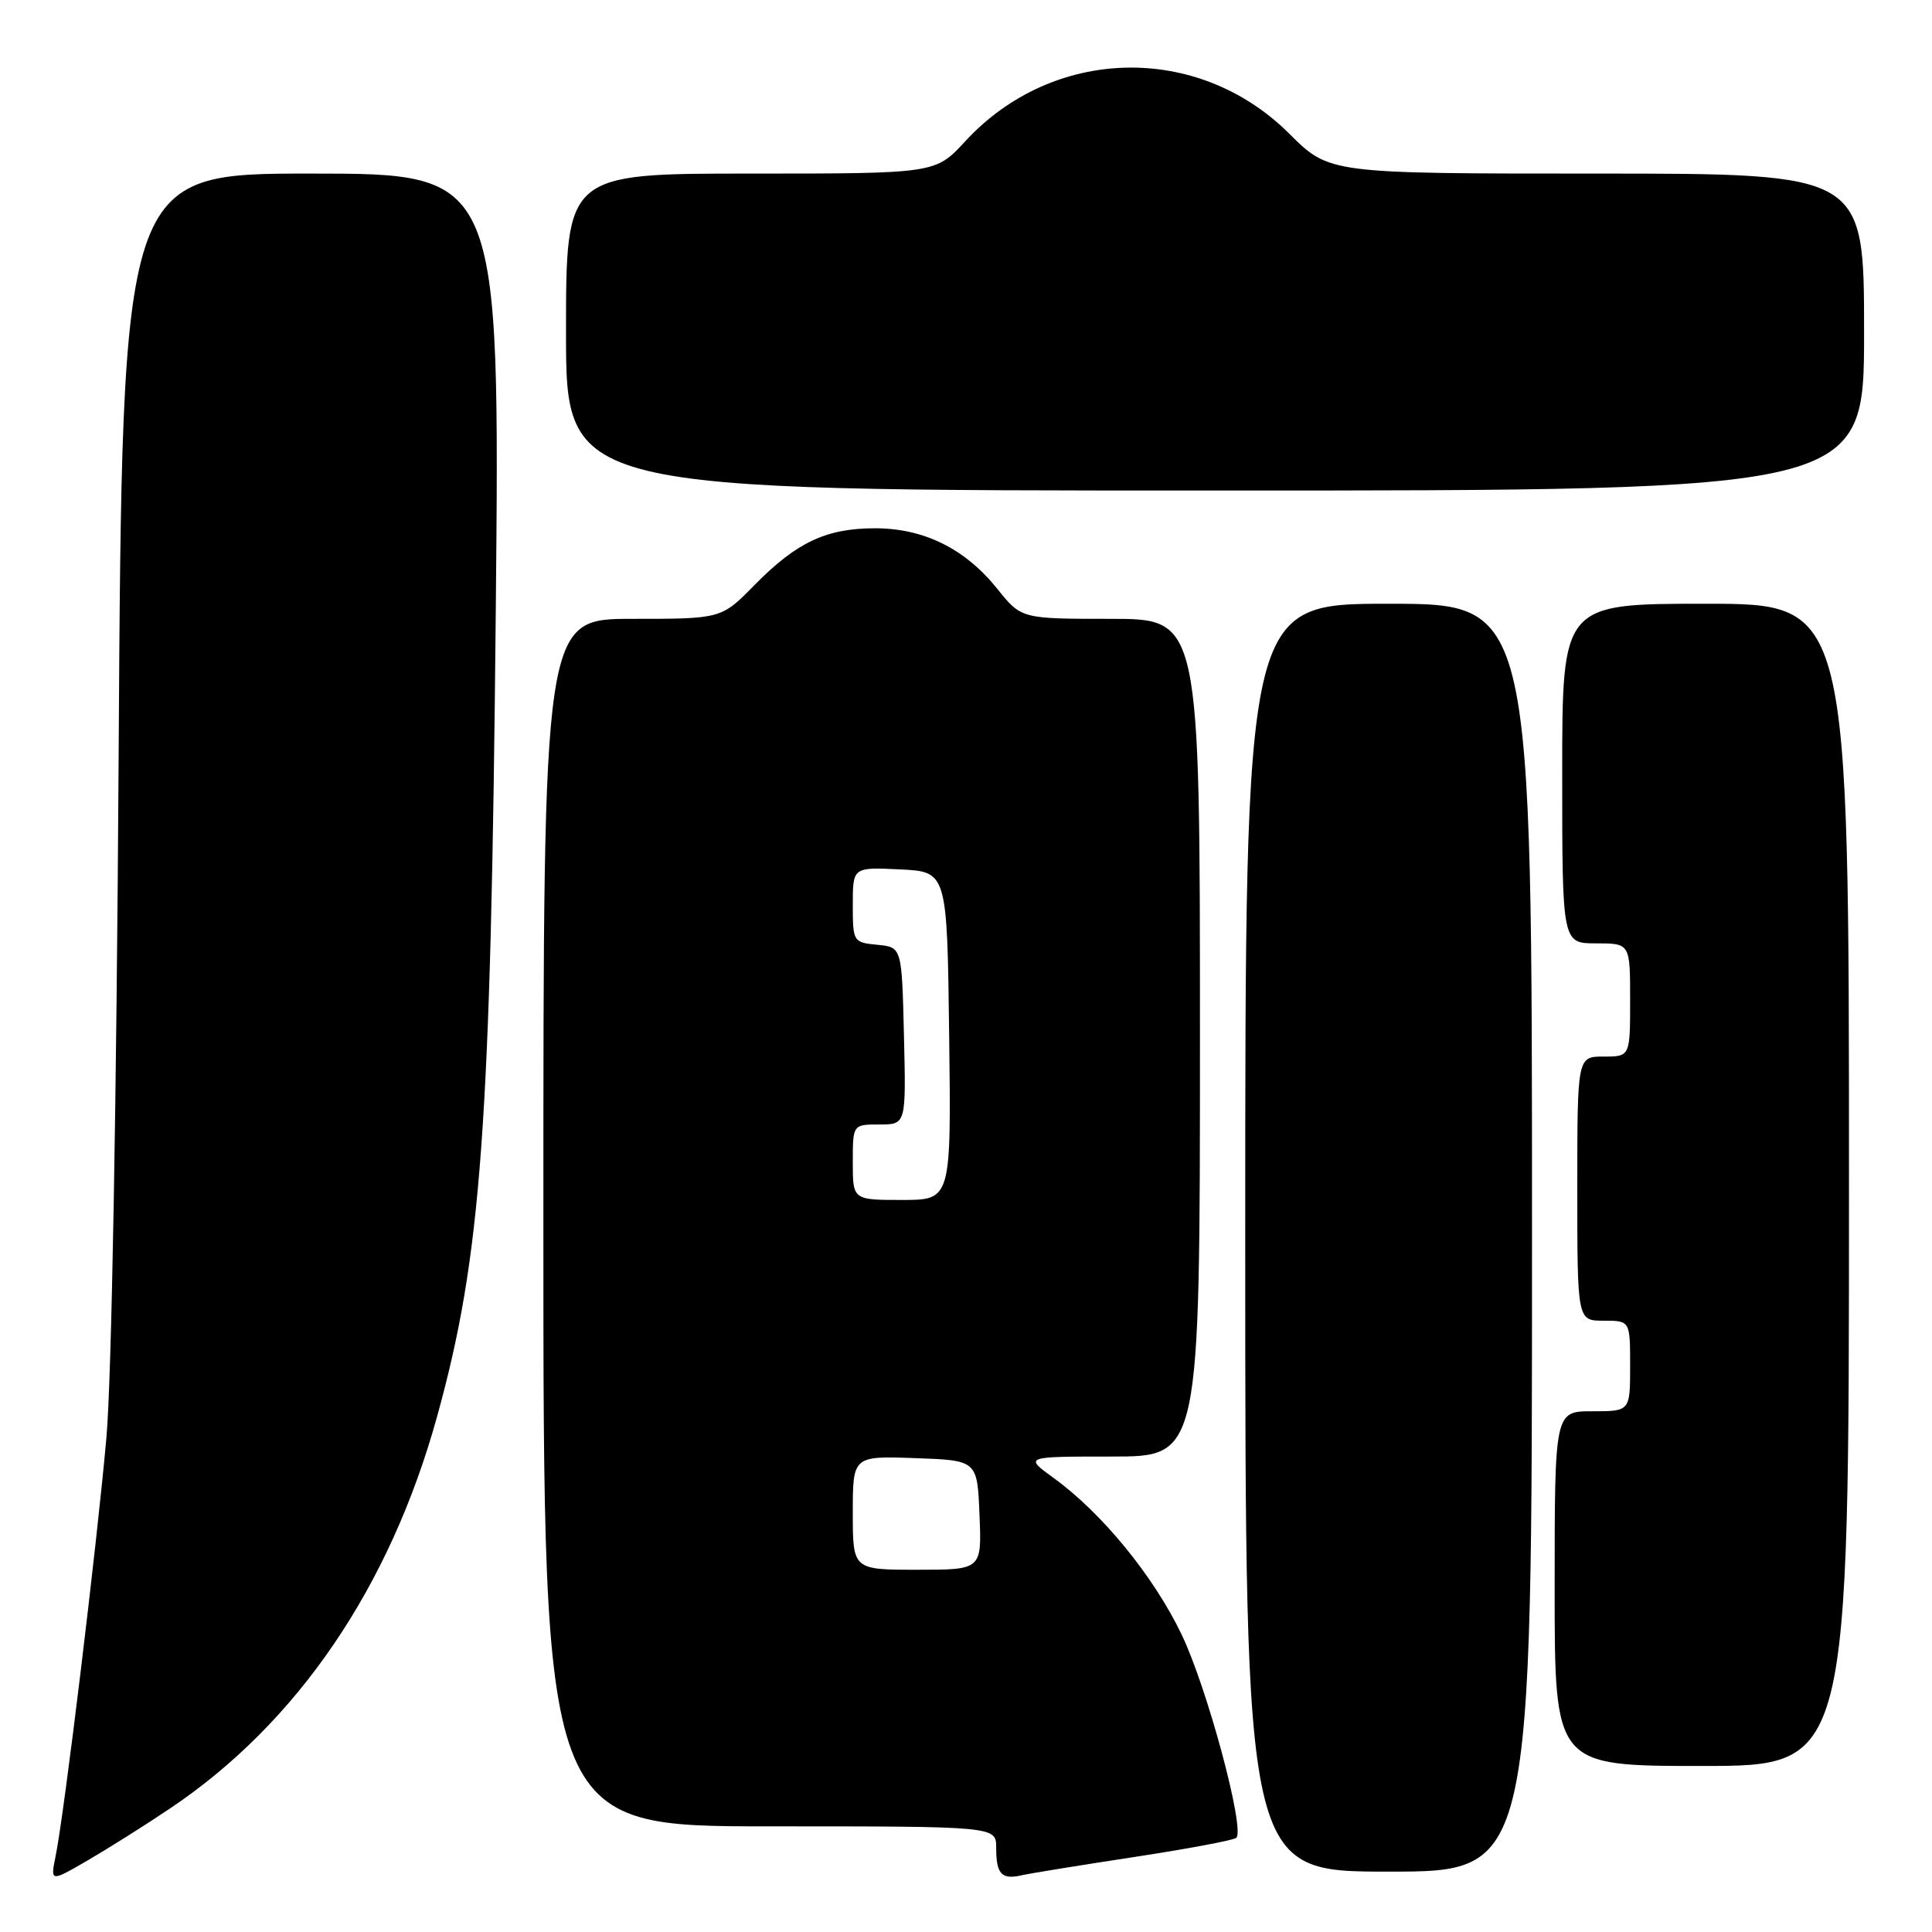 <?xml version="1.0" encoding="UTF-8" standalone="no"?>
<!DOCTYPE svg PUBLIC "-//W3C//DTD SVG 1.1//EN" "http://www.w3.org/Graphics/SVG/1.1/DTD/svg11.dtd" >
<svg xmlns="http://www.w3.org/2000/svg" xmlns:xlink="http://www.w3.org/1999/xlink" version="1.1" viewBox="0 0 256 256">
 <g >
 <path fill="currentColor"
d=" M 22.50 239.65 C 39.39 228.33 51.65 210.33 57.91 187.72 C 63.79 166.48 65.04 149.37 65.69 81.25 C 66.25 23.00 66.25 23.00 41.22 23.00 C 16.19 23.00 16.19 23.00 15.72 100.25 C 15.44 146.43 14.79 182.73 14.10 190.50 C 12.85 204.62 8.51 240.39 7.37 245.94 C 6.67 249.38 6.67 249.38 11.59 246.53 C 14.29 244.96 19.20 241.87 22.50 239.65 Z  M 150.37 246.05 C 157.45 244.97 163.50 243.83 163.82 243.52 C 164.99 242.34 159.95 223.61 156.56 216.56 C 152.84 208.82 146.00 200.46 139.60 195.83 C 135.70 193.00 135.70 193.00 147.35 193.00 C 159.00 193.00 159.00 193.00 159.00 137.50 C 159.00 82.00 159.00 82.00 147.17 82.00 C 135.33 82.00 135.33 82.00 132.12 77.99 C 127.86 72.69 122.40 70.00 115.94 70.00 C 109.48 70.00 105.54 71.86 99.97 77.53 C 95.58 82.00 95.58 82.00 83.79 82.00 C 72.00 82.00 72.00 82.00 72.00 162.00 C 72.00 242.00 72.00 242.00 102.00 242.00 C 132.00 242.00 132.00 242.00 132.00 244.83 C 132.00 248.34 132.71 249.10 135.40 248.48 C 136.55 248.22 143.29 247.13 150.37 246.05 Z  M 203.00 164.00 C 203.00 80.00 203.00 80.00 184.00 80.00 C 165.00 80.00 165.00 80.00 165.00 164.00 C 165.00 248.00 165.00 248.00 184.00 248.00 C 203.00 248.00 203.00 248.00 203.00 164.00 Z  M 245.00 157.00 C 245.00 80.00 245.00 80.00 226.00 80.00 C 207.00 80.00 207.00 80.00 207.00 102.50 C 207.00 125.00 207.00 125.00 211.50 125.00 C 216.00 125.00 216.00 125.00 216.00 132.50 C 216.00 140.00 216.00 140.00 212.50 140.00 C 209.00 140.00 209.00 140.00 209.00 157.50 C 209.00 175.00 209.00 175.00 212.50 175.00 C 216.00 175.00 216.00 175.00 216.00 181.00 C 216.00 187.00 216.00 187.00 211.00 187.00 C 206.00 187.00 206.00 187.00 206.00 210.50 C 206.00 234.00 206.00 234.00 225.50 234.00 C 245.00 234.00 245.00 234.00 245.00 157.00 Z  M 247.00 44.00 C 247.00 23.00 247.00 23.00 211.57 23.00 C 176.13 23.00 176.13 23.00 170.82 17.70 C 158.73 5.66 139.53 6.11 127.91 18.71 C 123.96 23.00 123.96 23.00 99.48 23.00 C 75.00 23.00 75.00 23.00 75.00 44.00 C 75.00 65.00 75.00 65.00 161.00 65.00 C 247.00 65.00 247.00 65.00 247.00 44.00 Z  M 113.00 200.46 C 113.00 192.92 113.00 192.92 121.25 193.21 C 129.50 193.50 129.50 193.50 129.79 200.75 C 130.09 208.00 130.09 208.00 121.54 208.00 C 113.00 208.00 113.00 208.00 113.00 200.46 Z  M 113.00 154.00 C 113.00 149.00 113.00 149.00 116.53 149.00 C 120.06 149.00 120.06 149.00 119.78 137.25 C 119.50 125.50 119.50 125.50 116.25 125.19 C 113.06 124.88 113.00 124.78 113.00 119.89 C 113.00 114.90 113.00 114.90 119.25 115.20 C 125.50 115.50 125.50 115.50 125.77 137.25 C 126.04 159.00 126.04 159.00 119.52 159.00 C 113.00 159.00 113.00 159.00 113.00 154.00 Z "/>
</g>
</svg>